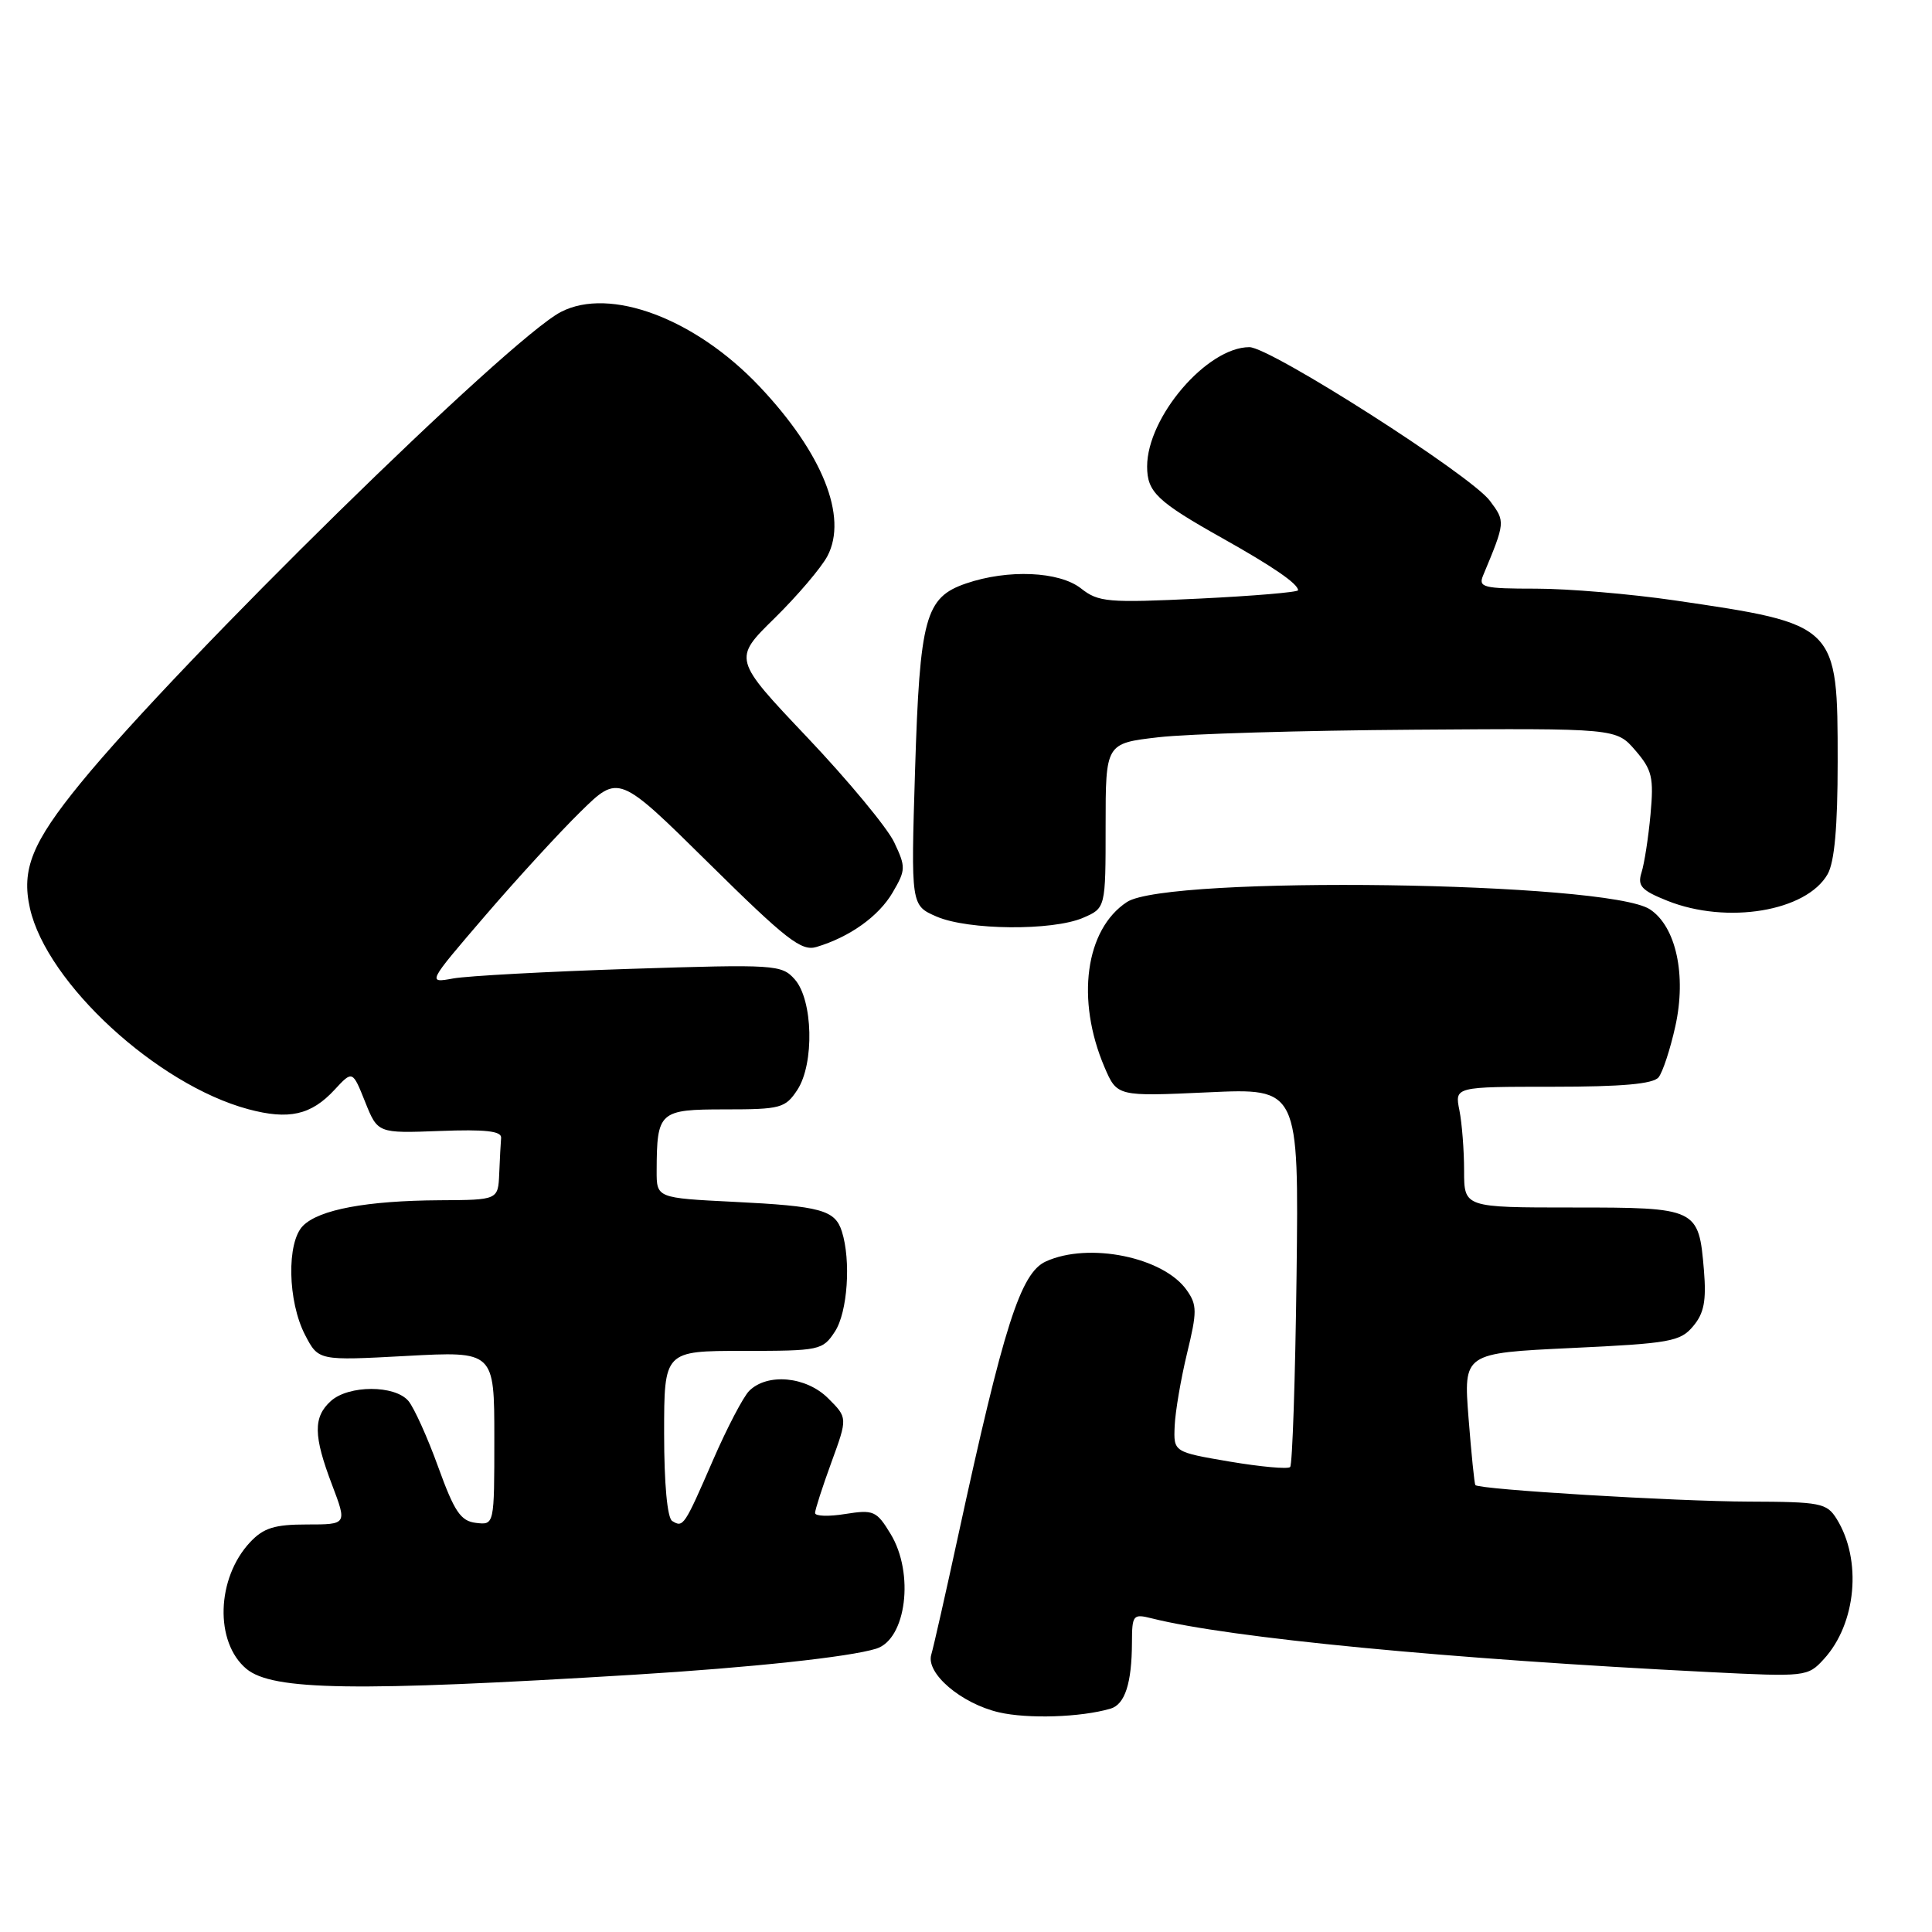 <?xml version="1.0" encoding="UTF-8" standalone="no"?>
<!DOCTYPE svg PUBLIC "-//W3C//DTD SVG 1.1//EN" "http://www.w3.org/Graphics/SVG/1.1/DTD/svg11.dtd" >
<svg xmlns="http://www.w3.org/2000/svg" xmlns:xlink="http://www.w3.org/1999/xlink" version="1.1" viewBox="0 0 256 256">
 <g >
 <path fill="currentColor"
d=" M 147.14 226.41 C 149.06 225.85 149.97 223.05 149.99 217.64 C 150.00 213.98 150.14 213.82 152.61 214.44 C 162.98 217.04 191.78 219.82 226.50 221.56 C 239.27 222.20 239.54 222.17 241.66 219.85 C 245.98 215.15 246.75 206.69 243.36 201.25 C 242.05 199.16 241.23 199.00 231.73 198.97 C 222.00 198.94 195.98 197.37 195.49 196.78 C 195.37 196.63 194.96 192.63 194.59 187.90 C 193.92 179.30 193.92 179.30 208.21 178.62 C 221.29 178.01 222.66 177.76 224.35 175.73 C 225.80 174.01 226.11 172.36 225.78 168.32 C 225.09 160.08 224.92 160.00 208.38 160.00 C 194.00 160.00 194.00 160.00 194.00 155.12 C 194.00 152.44 193.72 148.84 193.38 147.12 C 192.75 144.00 192.75 144.00 205.75 144.00 C 214.95 144.00 219.05 143.63 219.77 142.75 C 220.32 142.06 221.32 139.02 221.99 135.99 C 223.49 129.22 222.08 122.76 218.62 120.49 C 213.00 116.80 154.71 115.99 149.33 119.52 C 143.81 123.14 142.54 132.47 146.35 141.40 C 148.02 145.29 148.02 145.29 160.06 144.74 C 172.10 144.18 172.10 144.18 171.80 169.01 C 171.63 182.67 171.25 194.08 170.95 194.39 C 170.65 194.69 167.05 194.36 162.95 193.67 C 155.50 192.40 155.50 192.40 155.65 188.95 C 155.73 187.05 156.47 182.72 157.29 179.32 C 158.63 173.81 158.63 172.91 157.26 170.97 C 154.20 166.58 144.27 164.55 138.58 167.15 C 135.23 168.67 133.00 175.66 126.96 203.50 C 125.29 211.20 123.69 218.28 123.40 219.24 C 122.65 221.71 127.35 225.72 132.35 226.89 C 136.18 227.78 143.19 227.56 147.14 226.41 Z  M 84.00 221.91 C 99.63 220.95 112.56 219.56 116.10 218.46 C 120.09 217.22 121.19 208.46 118.00 203.24 C 116.15 200.19 115.74 200.02 112.01 200.61 C 109.80 200.97 108.00 200.91 108.00 200.48 C 108.00 200.05 108.97 197.04 110.16 193.78 C 112.32 187.86 112.32 187.86 109.73 185.28 C 106.83 182.38 101.68 181.90 99.27 184.30 C 98.49 185.08 96.33 189.21 94.48 193.47 C 90.67 202.24 90.53 202.45 89.07 201.54 C 88.42 201.14 88.00 196.61 88.00 189.94 C 88.00 179.00 88.00 179.00 98.48 179.00 C 108.62 179.00 109.01 178.92 110.63 176.44 C 112.31 173.88 112.78 167.04 111.55 163.17 C 110.65 160.33 108.77 159.82 97.25 159.25 C 87.00 158.74 87.00 158.74 87.01 155.12 C 87.04 147.27 87.34 147.00 96.09 147.00 C 103.44 147.00 104.06 146.83 105.65 144.42 C 107.93 140.93 107.73 132.48 105.30 129.76 C 103.57 127.82 102.73 127.76 83.50 128.38 C 72.50 128.74 61.95 129.31 60.06 129.65 C 56.61 130.28 56.61 130.28 64.24 121.39 C 68.44 116.50 74.15 110.27 76.93 107.55 C 81.98 102.59 81.98 102.59 93.92 114.38 C 104.18 124.51 106.19 126.08 108.18 125.48 C 112.60 124.16 116.44 121.41 118.28 118.26 C 120.03 115.27 120.04 114.89 118.48 111.60 C 117.57 109.68 112.39 103.43 106.97 97.71 C 97.12 87.32 97.12 87.32 102.64 81.91 C 105.67 78.93 108.82 75.23 109.64 73.68 C 112.37 68.49 108.98 60.03 100.64 51.21 C 92.13 42.21 80.83 37.97 74.33 41.33 C 67.41 44.91 23.85 87.64 10.70 103.74 C 4.24 111.65 2.81 115.20 3.97 120.37 C 6.21 130.28 20.81 143.72 32.88 146.97 C 38.27 148.42 41.22 147.76 44.33 144.40 C 46.71 141.83 46.71 141.83 48.38 146.00 C 50.05 150.17 50.05 150.17 58.28 149.86 C 64.31 149.63 66.47 149.87 66.40 150.77 C 66.34 151.45 66.23 153.57 66.15 155.50 C 66.00 159.00 66.00 159.00 58.25 159.04 C 48.59 159.10 42.30 160.27 40.15 162.42 C 37.96 164.62 38.11 172.44 40.43 176.90 C 42.20 180.30 42.20 180.30 53.85 179.67 C 65.50 179.04 65.50 179.04 65.50 190.56 C 65.50 202.08 65.50 202.08 63.07 201.79 C 61.04 201.55 60.21 200.31 58.07 194.40 C 56.66 190.49 54.88 186.56 54.13 185.65 C 52.34 183.50 46.20 183.51 43.83 185.65 C 41.49 187.78 41.52 190.24 44.00 196.75 C 45.99 202.00 45.99 202.00 40.67 202.00 C 36.38 202.00 34.92 202.46 33.15 204.34 C 28.66 209.12 28.42 217.61 32.66 221.14 C 36.13 224.01 47.06 224.17 84.00 221.91 Z  M 143.50 121.62 C 146.50 120.33 146.50 120.33 146.50 109.42 C 146.50 98.50 146.50 98.50 153.50 97.69 C 157.35 97.24 172.57 96.79 187.33 96.69 C 214.16 96.50 214.16 96.50 216.69 99.43 C 218.92 102.02 219.15 103.01 218.70 107.93 C 218.42 110.99 217.88 114.45 217.51 115.61 C 216.95 117.39 217.49 117.98 220.94 119.36 C 228.83 122.51 239.36 120.77 242.17 115.83 C 243.08 114.23 243.50 109.56 243.50 100.96 C 243.50 82.72 243.49 82.72 221.87 79.55 C 216.03 78.70 207.77 78.00 203.51 78.00 C 196.54 78.00 195.86 77.83 196.52 76.25 C 199.48 69.15 199.48 69.12 197.42 66.36 C 194.88 62.95 168.33 46.00 165.55 46.00 C 159.94 46.00 152.00 55.26 152.00 61.81 C 152.00 65.20 153.31 66.45 162.00 71.33 C 168.70 75.09 172.00 77.36 172.00 78.21 C 172.00 78.47 166.09 78.97 158.87 79.32 C 146.78 79.90 145.55 79.79 143.24 77.97 C 140.35 75.70 133.56 75.41 128.01 77.31 C 122.60 79.16 121.88 81.81 121.25 102.07 C 120.70 119.97 120.70 119.97 124.10 121.45 C 128.28 123.26 139.44 123.36 143.50 121.62 Z "/>
</g>
</svg>